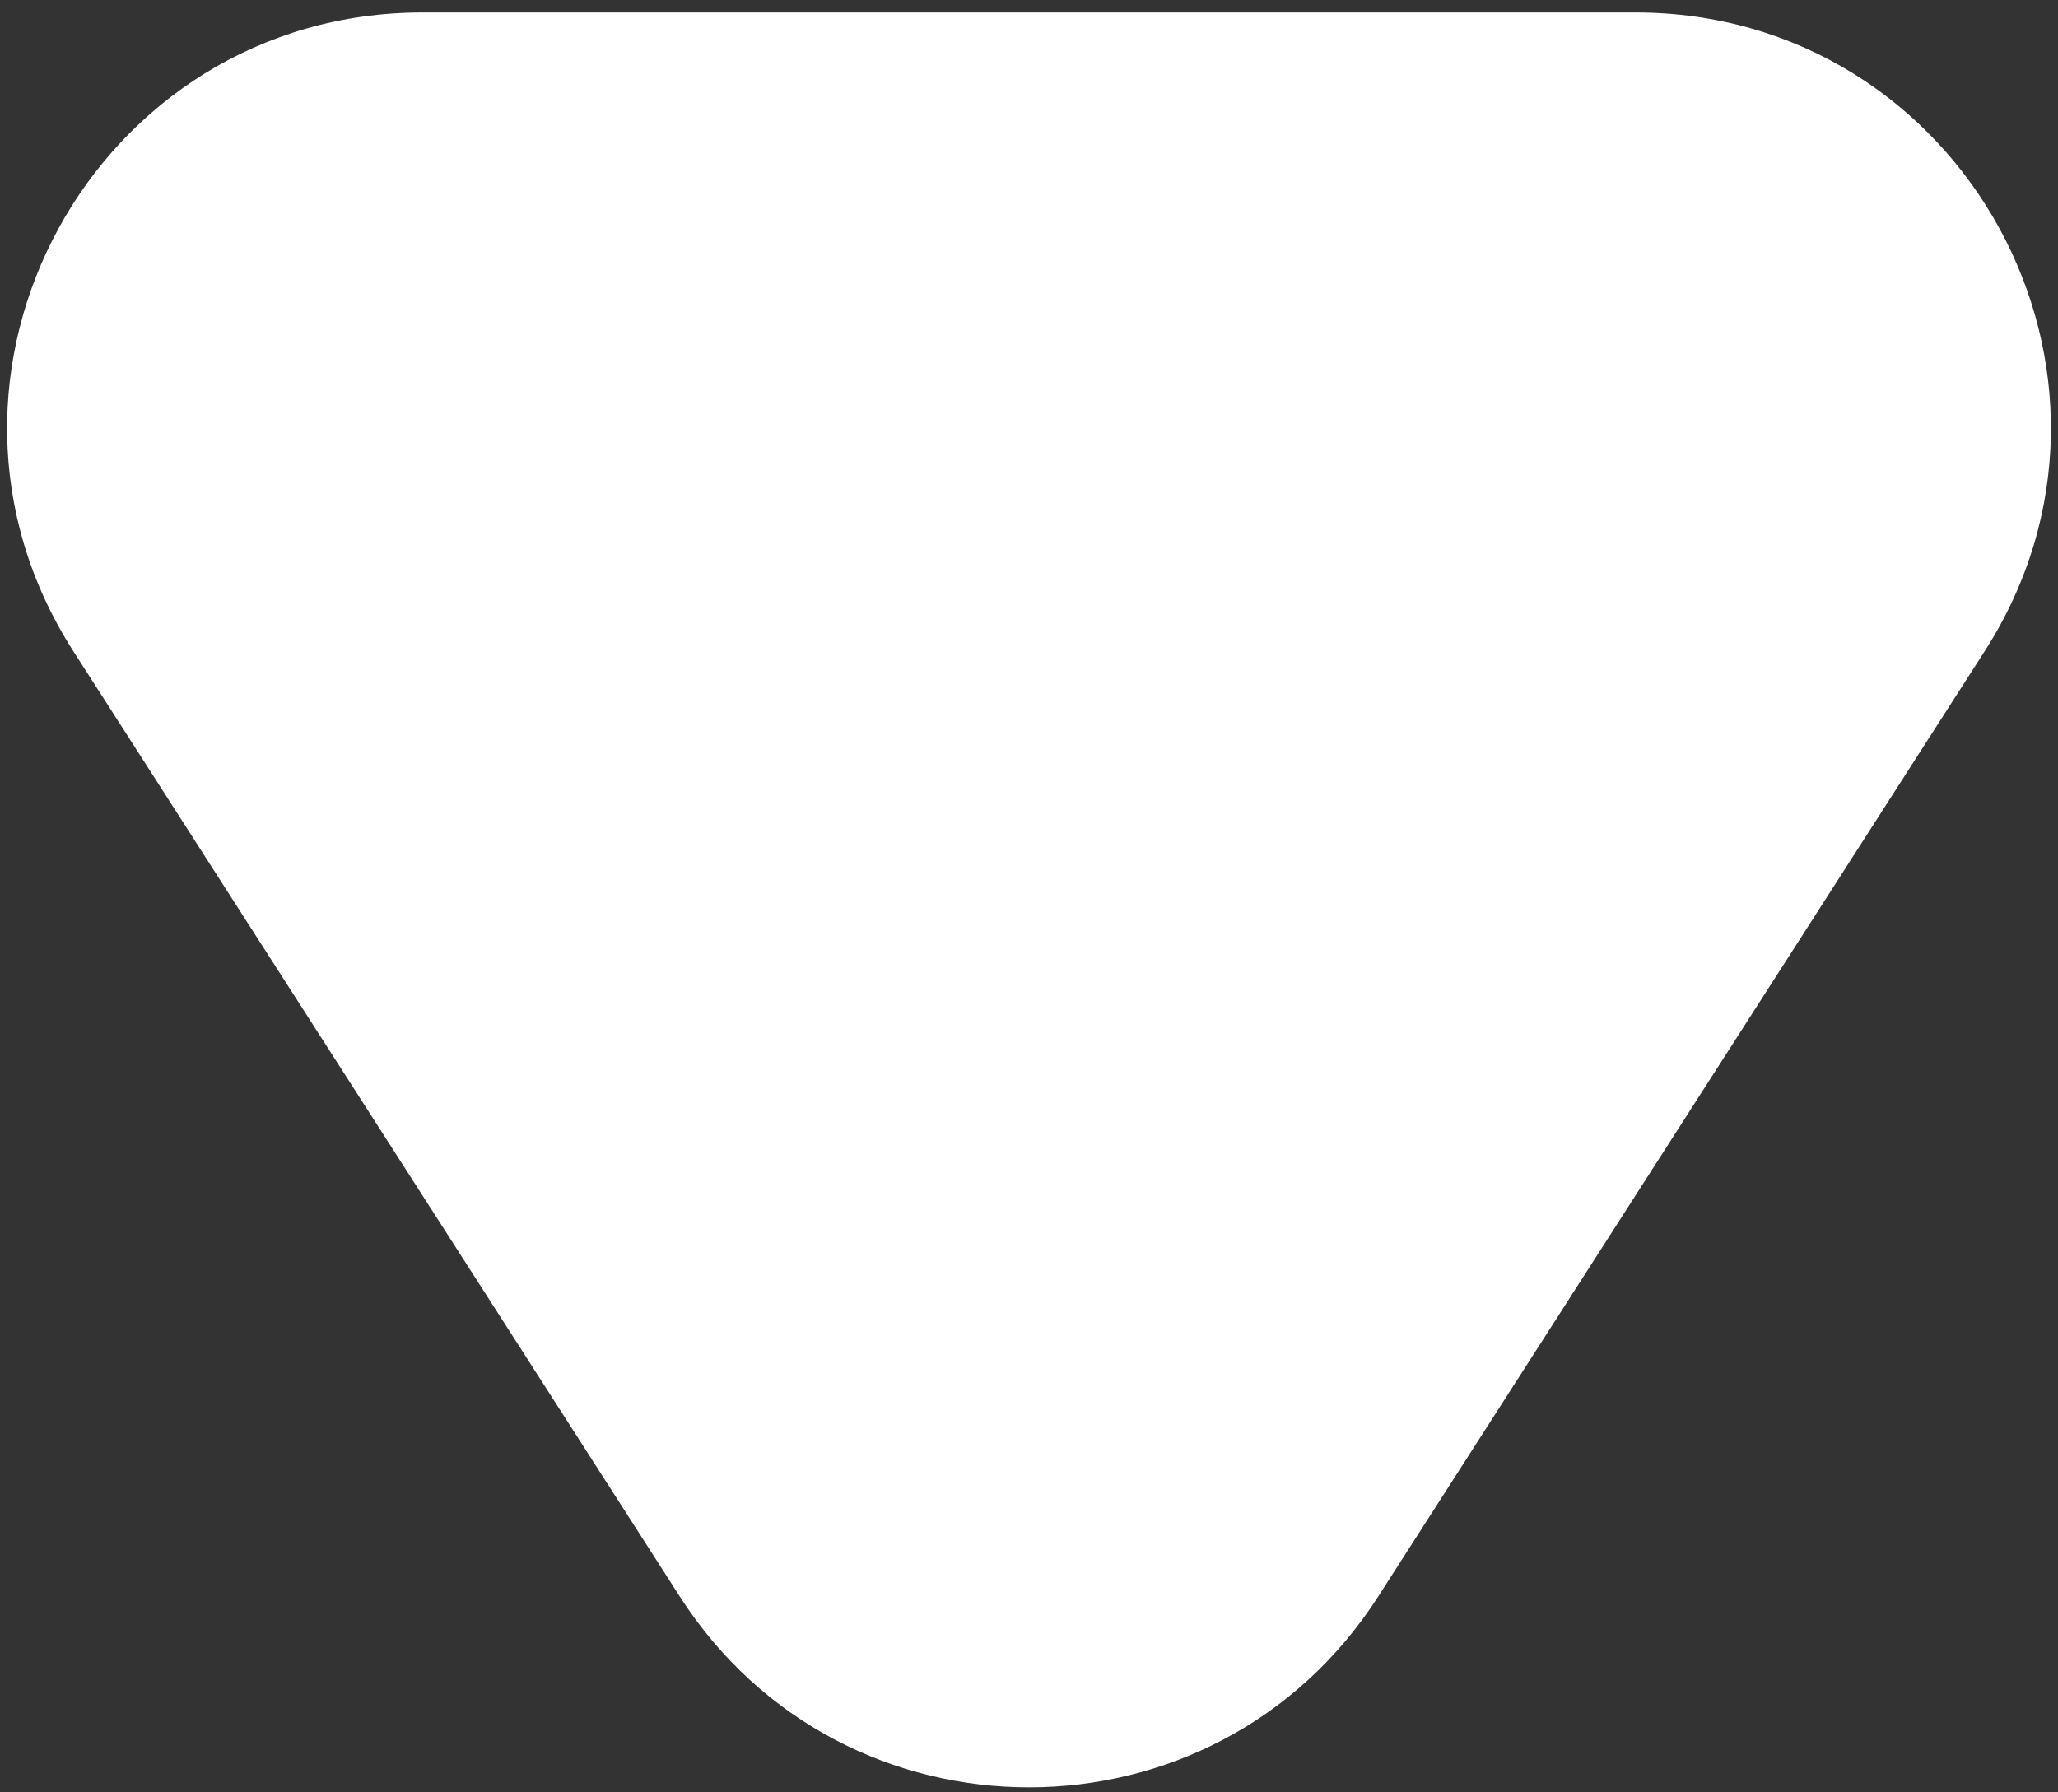 <svg width="124" height="108" viewBox="0 0 124 108" fill="none" xmlns="http://www.w3.org/2000/svg">
<rect x="0" y="0" width="124" height="108" fill="#333333" stroke="none"/>
<path d="M83.042 96.198C73.205 111.533 50.795 111.533 40.958 96.198L4.425 39.249C-6.249 22.61 5.699 0.75 25.467 0.75L98.533 0.75C118.301 0.75 130.249 22.61 119.575 39.249L83.042 96.198Z" fill="white"/>
</svg>
